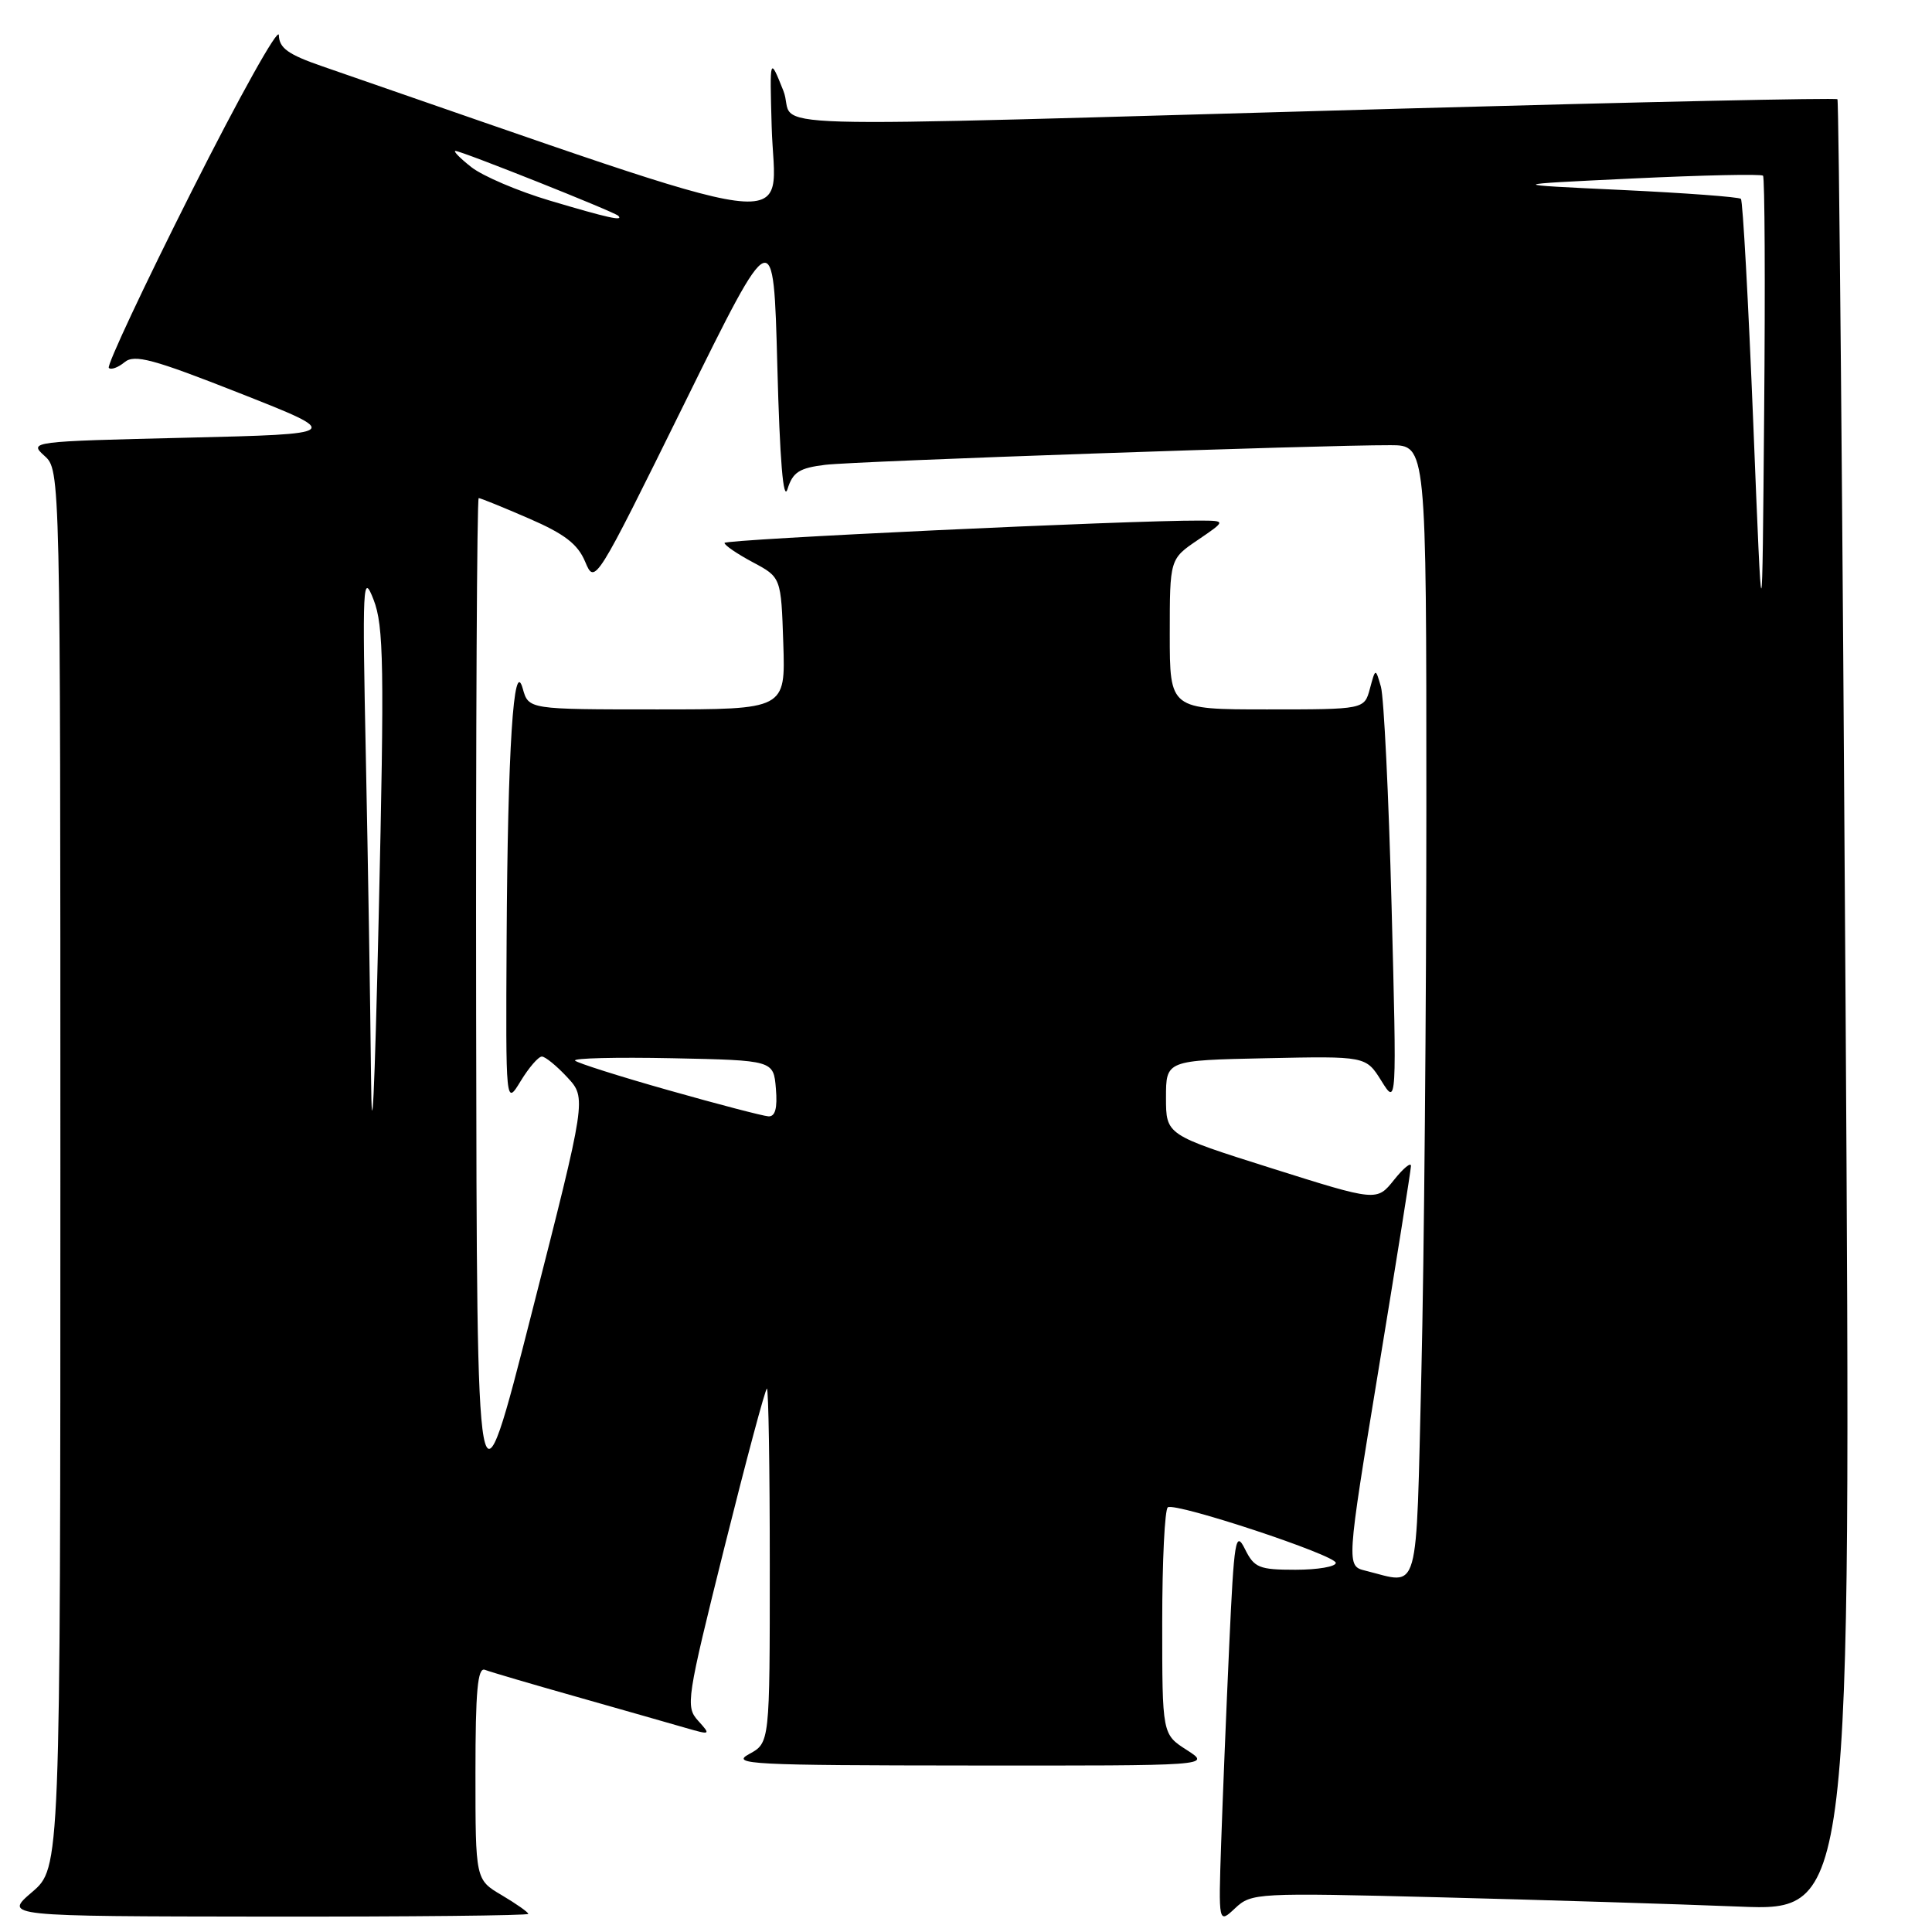 <?xml version="1.0" encoding="UTF-8" standalone="no"?>
<!DOCTYPE svg PUBLIC "-//W3C//DTD SVG 1.1//EN" "http://www.w3.org/Graphics/SVG/1.1/DTD/svg11.dtd" >
<svg xmlns="http://www.w3.org/2000/svg" xmlns:xlink="http://www.w3.org/1999/xlink" version="1.1" viewBox="0 0 256 256">
 <g >
 <path fill="currentColor"
d=" M 190.69 251.40 C 204.33 251.75 222.20 252.30 230.39 252.63 C 245.29 253.24 245.29 253.24 244.55 133.37 C 244.15 67.44 243.66 13.34 243.47 13.15 C 243.28 12.95 217.33 13.51 185.81 14.39 C 94.95 16.92 105.88 17.24 103.79 12.00 C 101.99 7.50 101.99 7.50 102.25 16.75 C 102.63 30.77 108.67 31.58 42.75 8.80 C 38.18 7.23 36.99 6.37 36.95 4.66 C 36.92 3.47 31.72 12.79 25.39 25.36 C 19.06 37.93 14.12 48.46 14.42 48.75 C 14.71 49.04 15.65 48.70 16.51 47.99 C 17.82 46.91 20.27 47.57 31.76 52.10 C 45.46 57.50 45.46 57.50 24.62 58.00 C 4.04 58.49 3.81 58.52 5.89 60.40 C 8.00 62.31 8.00 62.31 8.00 154.90 C 8.00 247.50 8.00 247.50 4.25 250.71 C 0.50 253.92 0.50 253.92 35.25 253.96 C 54.36 253.98 70.00 253.82 70.00 253.60 C 70.00 253.38 68.42 252.27 66.50 251.13 C 63.00 249.07 63.00 249.07 63.00 234.93 C 63.00 224.03 63.29 220.90 64.25 221.26 C 64.94 221.53 70.45 223.15 76.50 224.86 C 82.55 226.58 89.02 228.42 90.87 228.96 C 94.17 229.91 94.21 229.89 92.50 228.00 C 90.82 226.14 90.97 225.18 95.99 205.03 C 98.88 193.46 101.41 184.00 101.62 184.00 C 101.83 184.00 102.00 194.56 102.00 207.47 C 102.00 230.94 102.00 230.94 99.25 232.43 C 96.76 233.78 99.56 233.92 128.50 233.94 C 160.50 233.97 160.50 233.97 157.25 231.88 C 154.00 229.80 154.00 229.80 154.00 214.96 C 154.00 206.80 154.34 199.94 154.75 199.72 C 155.94 199.10 177.00 206.07 177.00 207.09 C 177.00 207.59 174.60 208.00 171.66 208.00 C 166.83 208.00 166.19 207.74 164.96 205.25 C 163.72 202.76 163.52 203.96 162.88 218.00 C 162.49 226.53 162.01 238.32 161.81 244.21 C 161.45 254.92 161.45 254.92 163.66 252.85 C 165.82 250.82 166.50 250.79 190.69 251.40 Z  M 180.95 208.13 C 178.39 207.50 178.39 207.50 182.66 181.50 C 185.01 167.20 186.95 155.05 186.96 154.50 C 186.98 153.95 185.96 154.78 184.71 156.35 C 182.43 159.20 182.43 159.20 168.46 154.79 C 154.50 150.38 154.50 150.38 154.50 145.44 C 154.50 140.50 154.50 140.50 167.75 140.22 C 180.99 139.94 180.99 139.94 183.04 143.22 C 185.08 146.50 185.08 146.50 184.39 120.00 C 184.01 105.42 183.37 92.38 182.98 91.00 C 182.26 88.50 182.26 88.50 181.52 91.25 C 180.78 94.00 180.78 94.00 167.89 94.00 C 155.00 94.00 155.00 94.00 155.00 84.04 C 155.00 74.07 155.00 74.07 158.73 71.54 C 162.46 69.00 162.46 69.00 158.98 68.98 C 149.56 68.94 96.00 71.46 96.00 71.94 C 96.00 72.25 97.69 73.40 99.75 74.50 C 103.50 76.50 103.50 76.50 103.79 85.25 C 104.08 94.00 104.08 94.00 87.06 94.00 C 70.04 94.00 70.04 94.00 69.27 91.25 C 68.06 86.90 67.27 99.27 67.13 124.50 C 67.01 146.50 67.01 146.50 68.99 143.25 C 70.08 141.46 71.34 140.00 71.80 140.00 C 72.25 140.00 73.77 141.24 75.17 142.75 C 77.72 145.50 77.72 145.50 70.45 174.00 C 63.19 202.50 63.19 202.50 63.09 134.25 C 63.04 96.71 63.20 66.00 63.43 66.00 C 63.67 66.00 66.65 67.21 70.06 68.69 C 74.80 70.74 76.56 72.09 77.54 74.44 C 78.82 77.49 78.88 77.39 90.67 53.50 C 102.50 29.50 102.50 29.50 103.00 48.50 C 103.33 61.02 103.79 66.58 104.35 64.80 C 105.05 62.56 105.91 62.01 109.35 61.59 C 113.44 61.10 175.03 58.96 184.25 58.99 C 189.00 59.00 189.00 59.00 189.00 106.84 C 189.00 133.15 188.70 166.90 188.34 181.84 C 187.60 212.08 188.21 209.93 180.95 208.13 Z  M 49.16 142.50 C 49.07 133.15 48.76 114.25 48.48 100.50 C 48.00 77.25 48.07 75.78 49.50 79.46 C 50.85 82.93 50.94 88.21 50.18 121.46 C 49.64 145.28 49.26 153.14 49.16 142.50 Z  M 88.65 144.48 C 82.13 142.64 76.53 140.86 76.20 140.54 C 75.87 140.21 81.66 140.07 89.05 140.22 C 102.50 140.50 102.50 140.50 102.81 144.25 C 103.03 146.86 102.72 147.98 101.81 147.92 C 101.09 147.87 95.17 146.33 88.65 144.48 Z  M 232.32 56.15 C 231.67 40.01 230.93 26.60 230.68 26.35 C 230.43 26.10 223.31 25.57 214.86 25.17 C 199.50 24.45 199.50 24.45 216.34 23.65 C 225.61 23.21 233.38 23.04 233.61 23.28 C 233.84 23.51 233.91 37.60 233.76 54.60 C 233.50 85.50 233.50 85.50 232.32 56.15 Z  M 72.85 26.58 C 68.64 25.33 63.97 23.33 62.46 22.15 C 60.96 20.97 60.01 20.00 60.35 20.00 C 61.15 20.00 81.37 28.05 81.92 28.59 C 82.69 29.35 80.54 28.87 72.85 26.58 Z "/>
</g>
</svg>